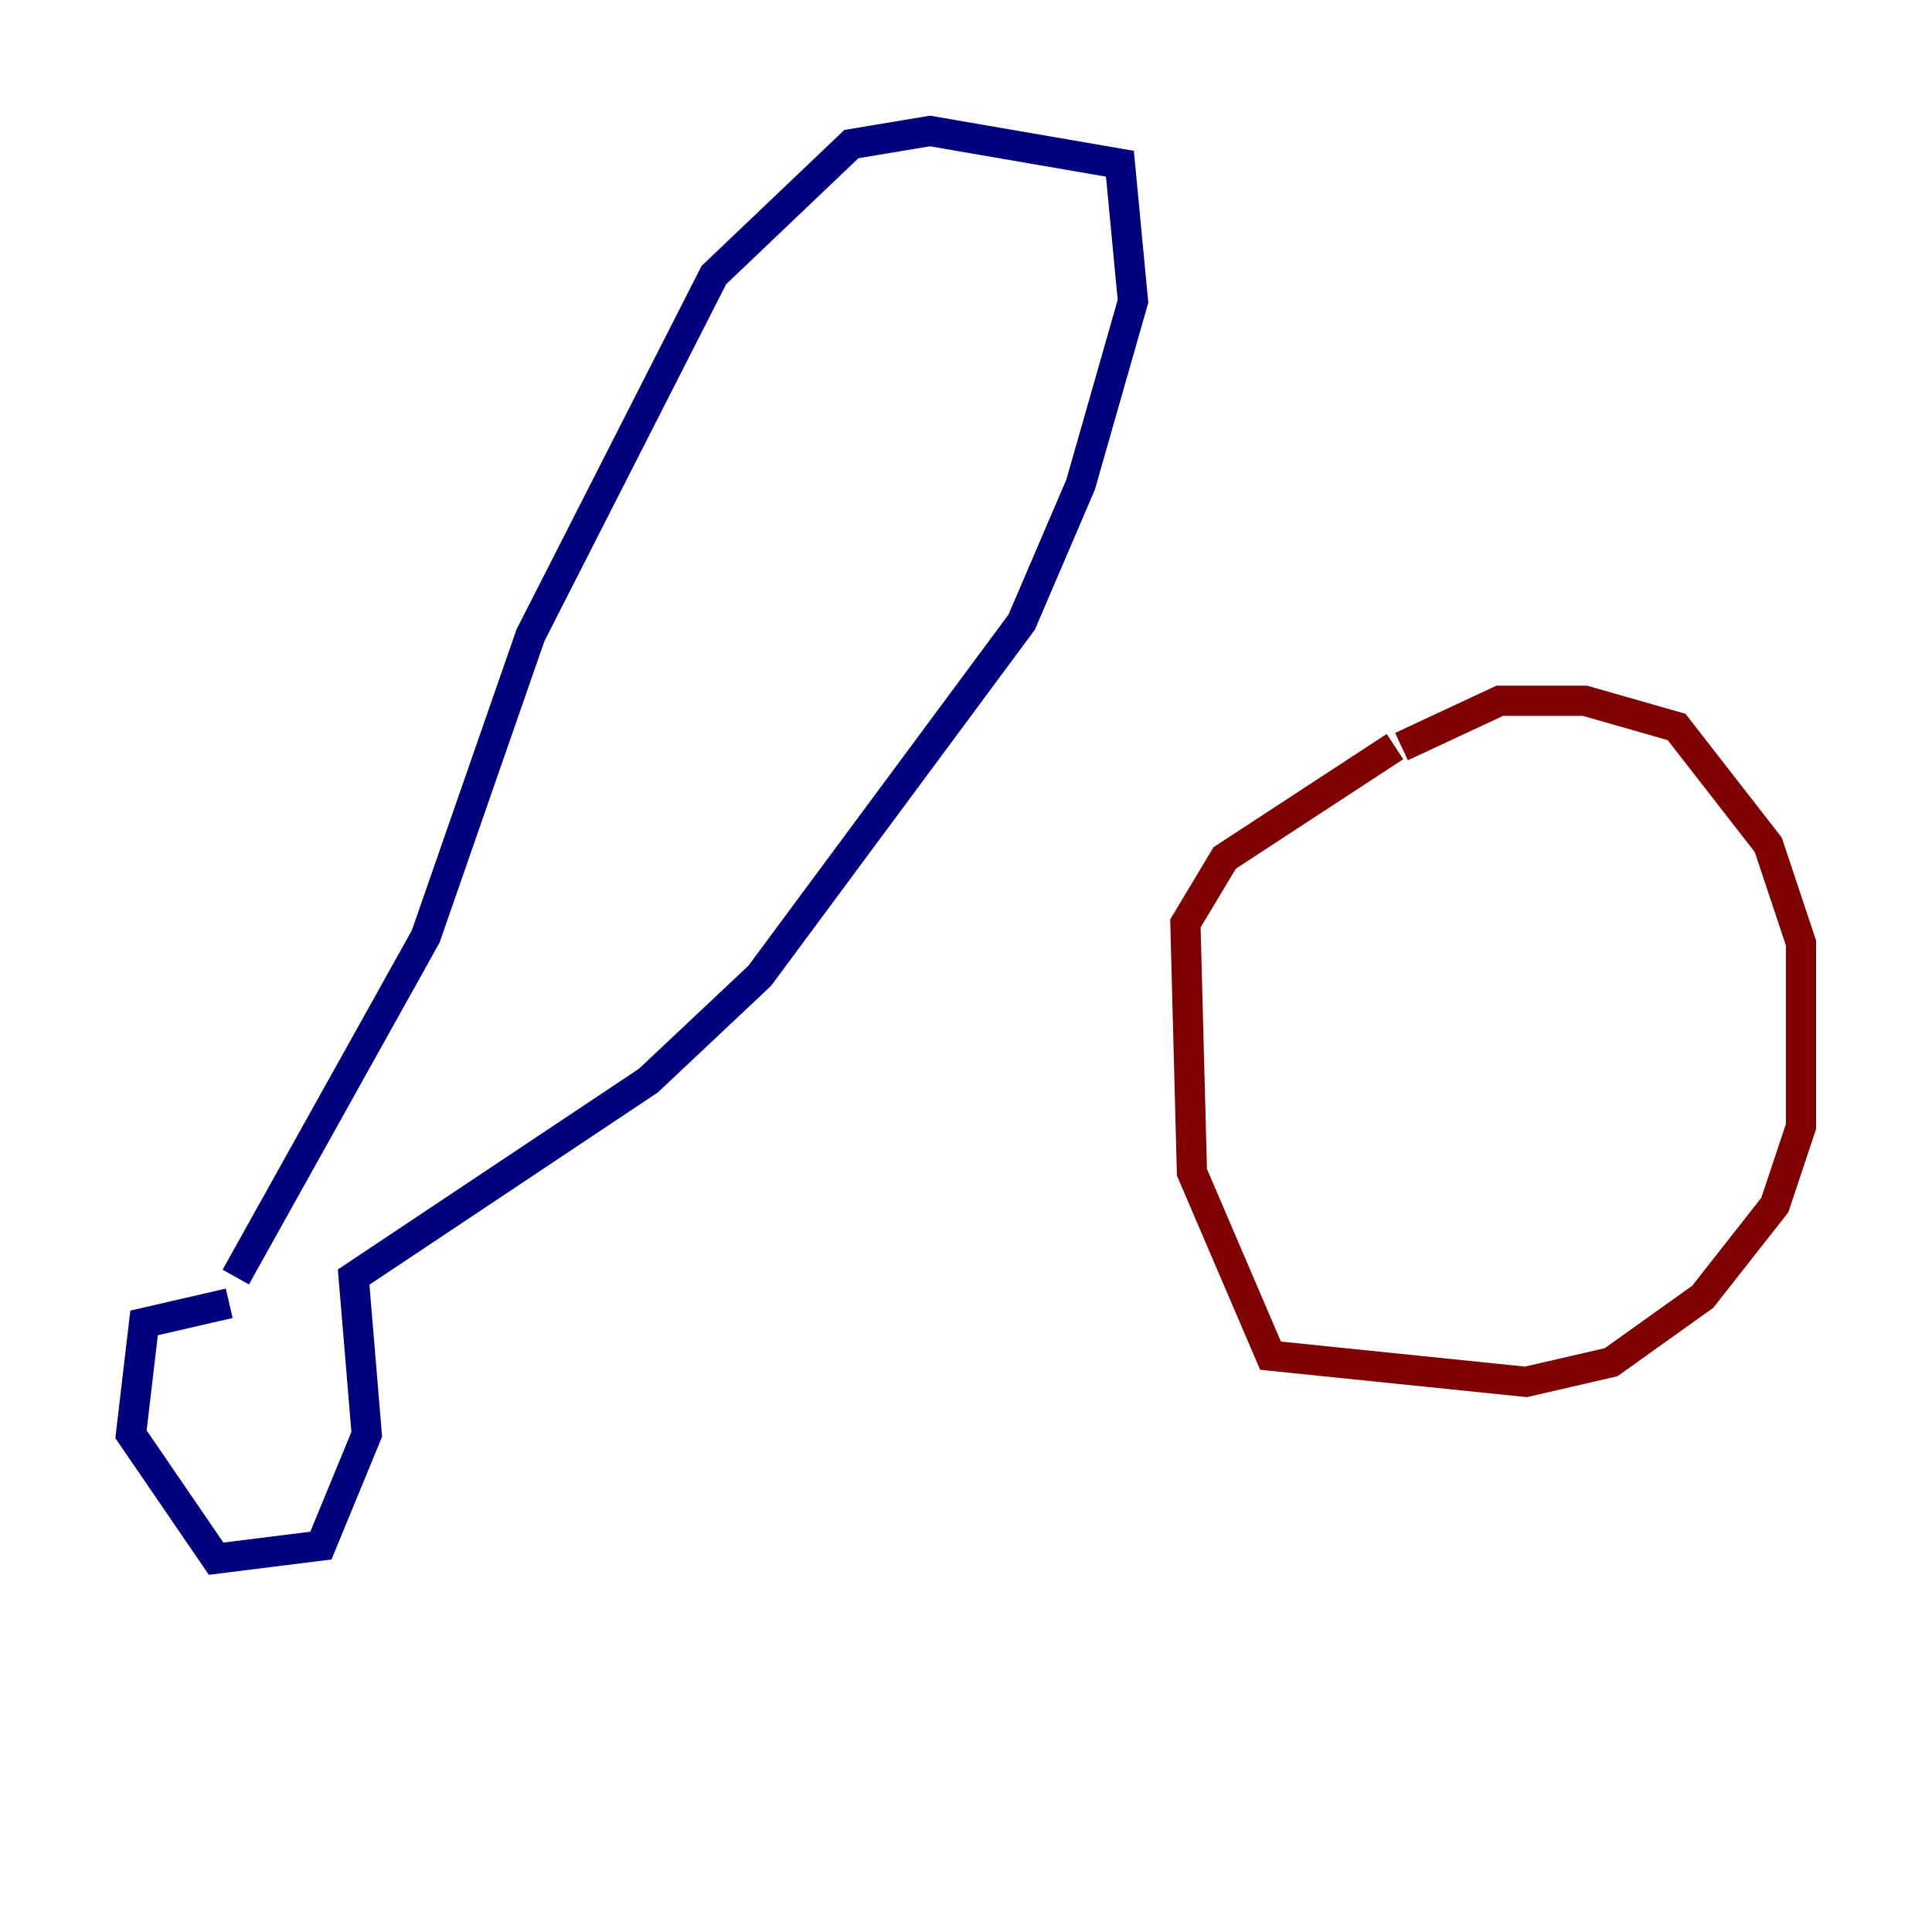 <?xml version="1.0" encoding="utf-8" ?>
<svg baseProfile="tiny" height="128" version="1.2" viewBox="0,0,128,128" width="128" xmlns="http://www.w3.org/2000/svg" xmlns:ev="http://www.w3.org/2001/xml-events" xmlns:xlink="http://www.w3.org/1999/xlink"><defs /><polyline fill="none" points="15.186,86.346 9.546,87.647 8.678,95.024 14.319,103.268 21.261,102.4 24.298,95.024 23.43,84.61 42.956,71.593 50.332,64.651 67.688,41.22 71.593,32.108 75.064,19.959 74.197,10.848 61.614,8.678 56.407,9.546 47.295,18.224 35.146,42.088 28.203,62.047 15.62,84.61" stroke="#00007f" stroke-width="2" /><polyline fill="none" points="92.854,49.464 99.363,46.427 105.003,46.427 111.078,48.163 117.153,55.973 119.322,62.481 119.322,74.63 117.586,79.837 112.814,85.912 106.739,90.251 101.098,91.552 84.176,89.817 78.969,77.668 78.536,61.18 81.139,56.841 92.42,49.464" stroke="#7f0000" stroke-width="2" /></svg>